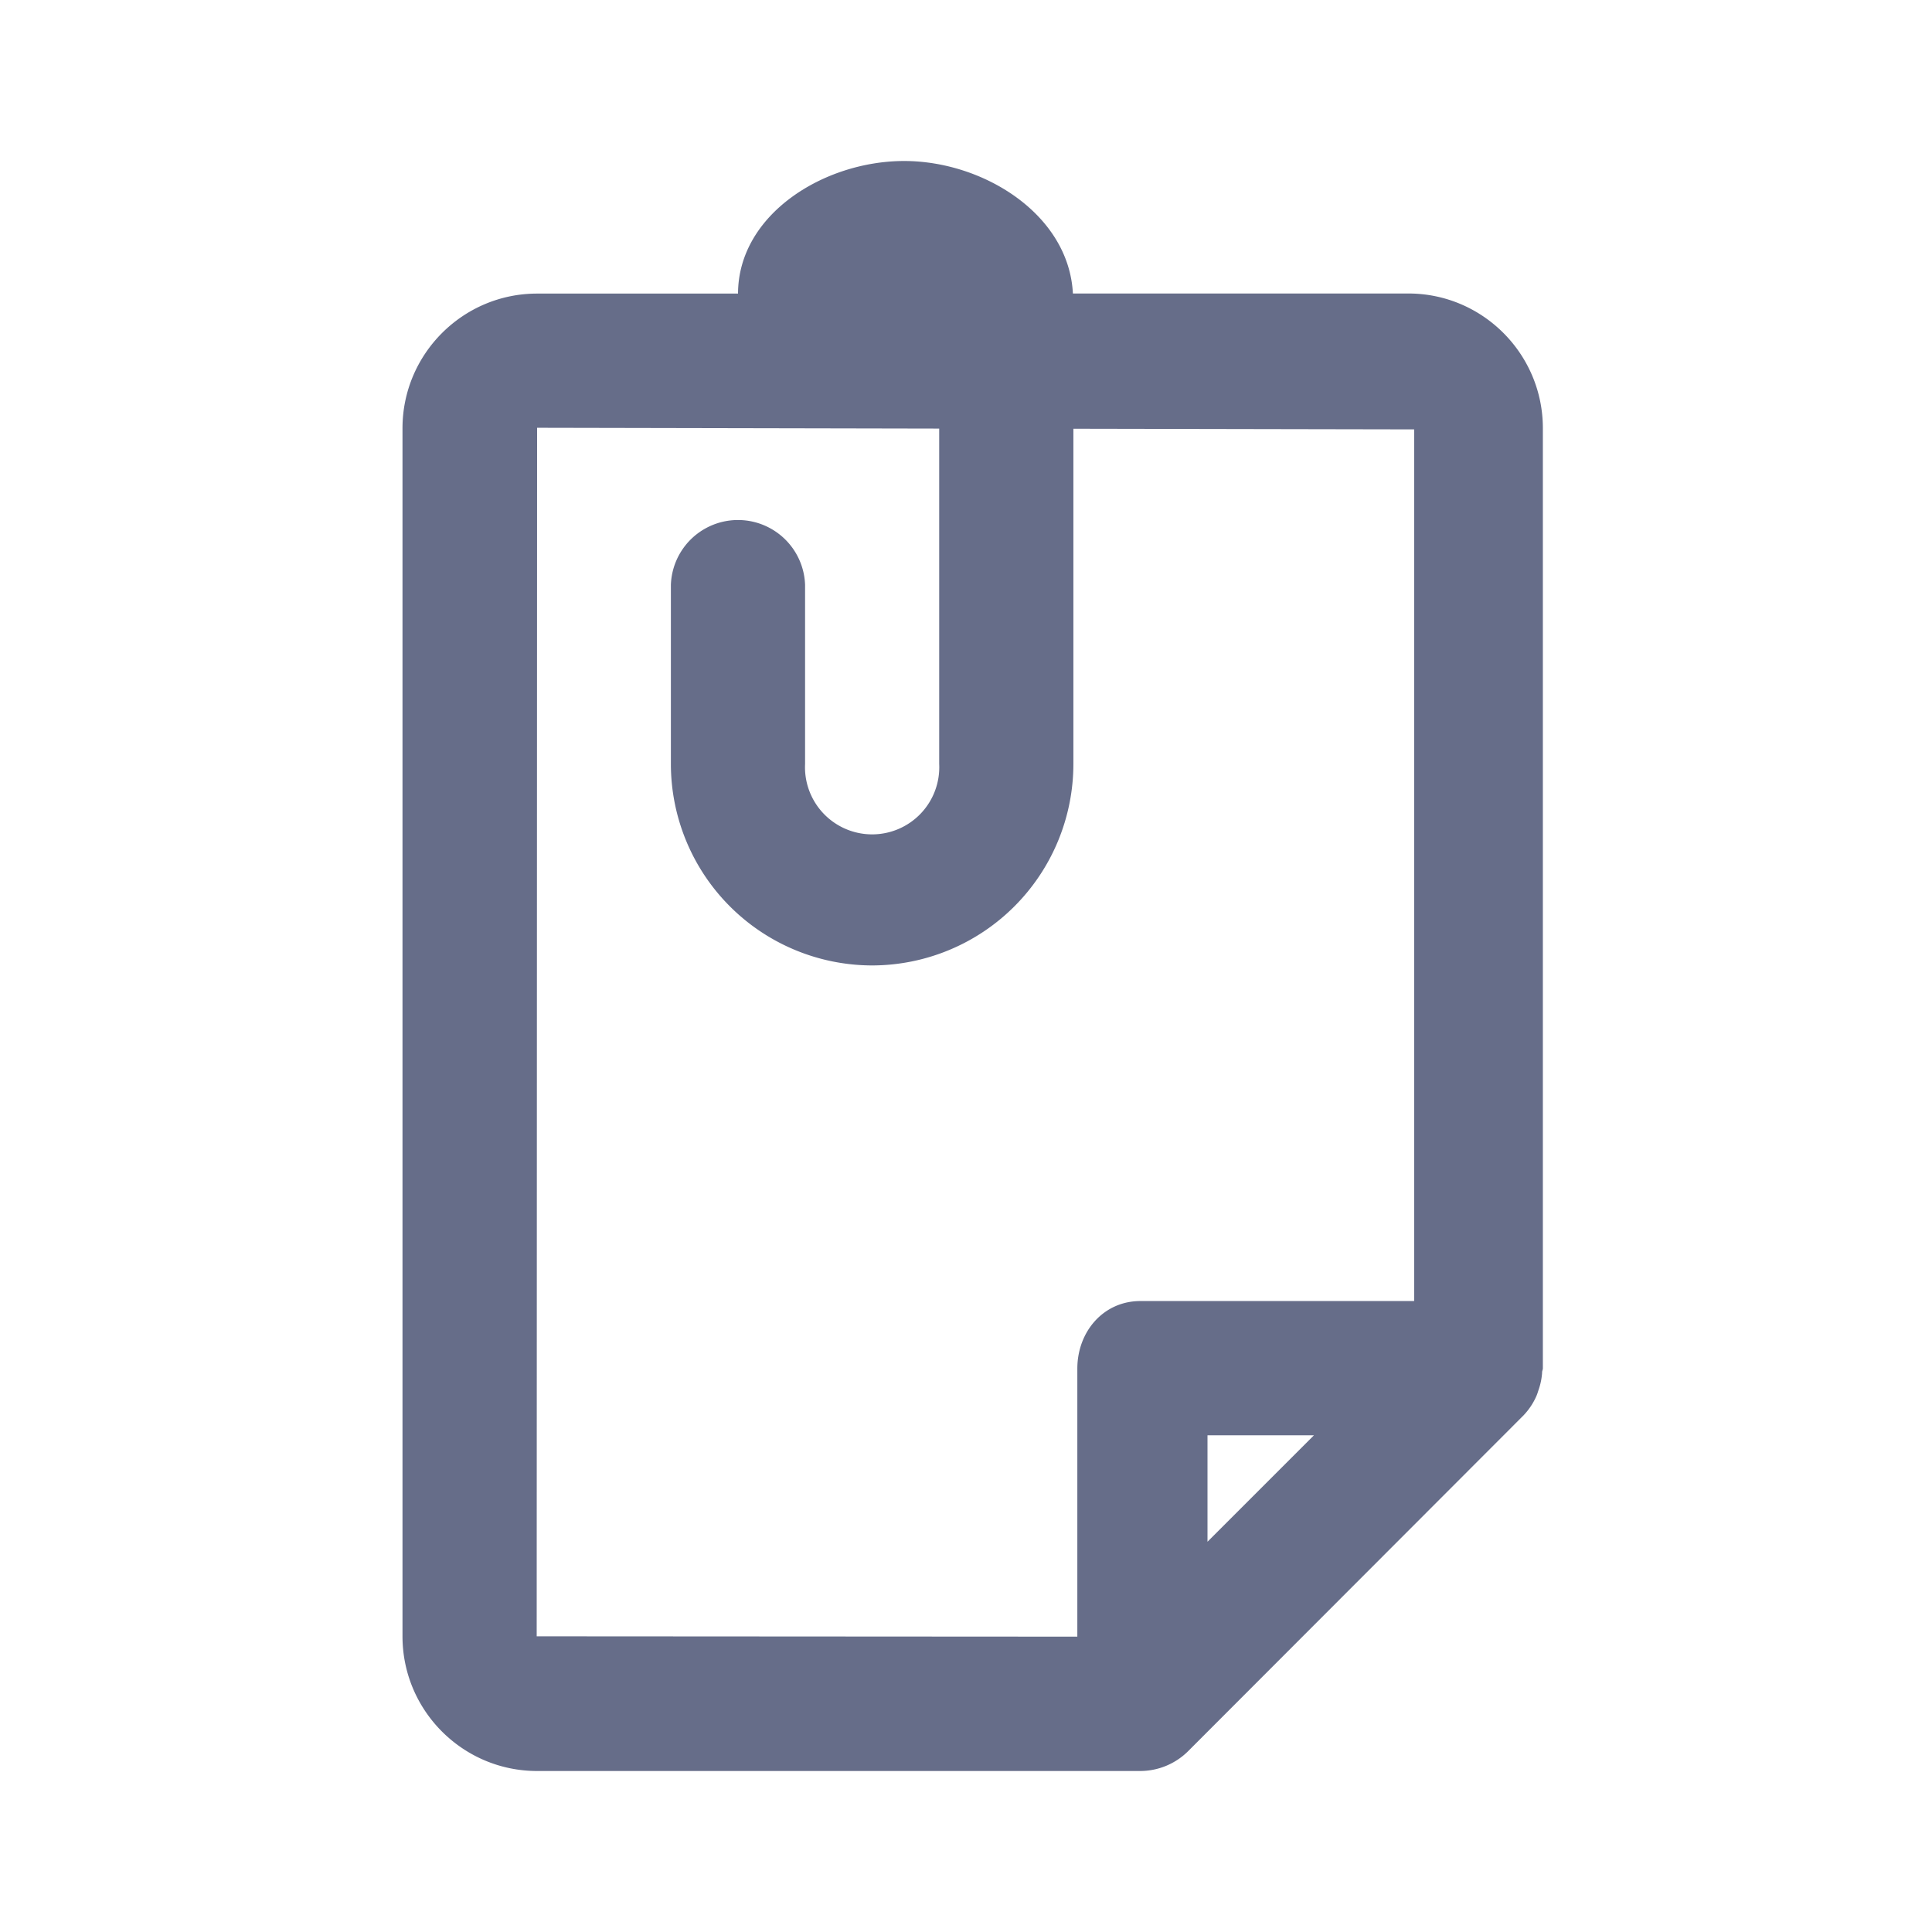 <svg xmlns="http://www.w3.org/2000/svg" fill="none" viewBox="0 0 24 24"><path fill="#666D89" fill-rule="evenodd" d="M19.157 17.048a.823.823 0 0 1-.045.22c-.009.026-.016.052-.028.078a.829.829 0 0 1-.16.238s0 .002-.002.002l-4.165 4.17a.846.846 0 0 1-.59.244H6.672C5.75 22 5 21.25 5 20.327V5.32c0-.922.75-1.673 1.672-1.673h2.496C9.171 2.662 10.237 2 11.232 2c.981 0 2.045.66 2.096 1.646h4.168c.92 0 1.67.75 1.67 1.673v11.677c0 .019-.009.034-.01.052ZM15 19.152l1.322-1.322H15v1.322ZM13.334 5.326V9.49a2.504 2.504 0 0 1-2.5 2.503 2.504 2.504 0 0 1-2.5-2.503V7.265a.834.834 0 0 1 1.667 0V9.49a.834.834 0 1 0 1.666 0V5.324l-4.995-.01-.005 15.013 6.716.004v-3.329c0-.46.324-.84.784-.84h3.4V5.334l-4.233-.008Z" clip-rule="evenodd"/></svg>